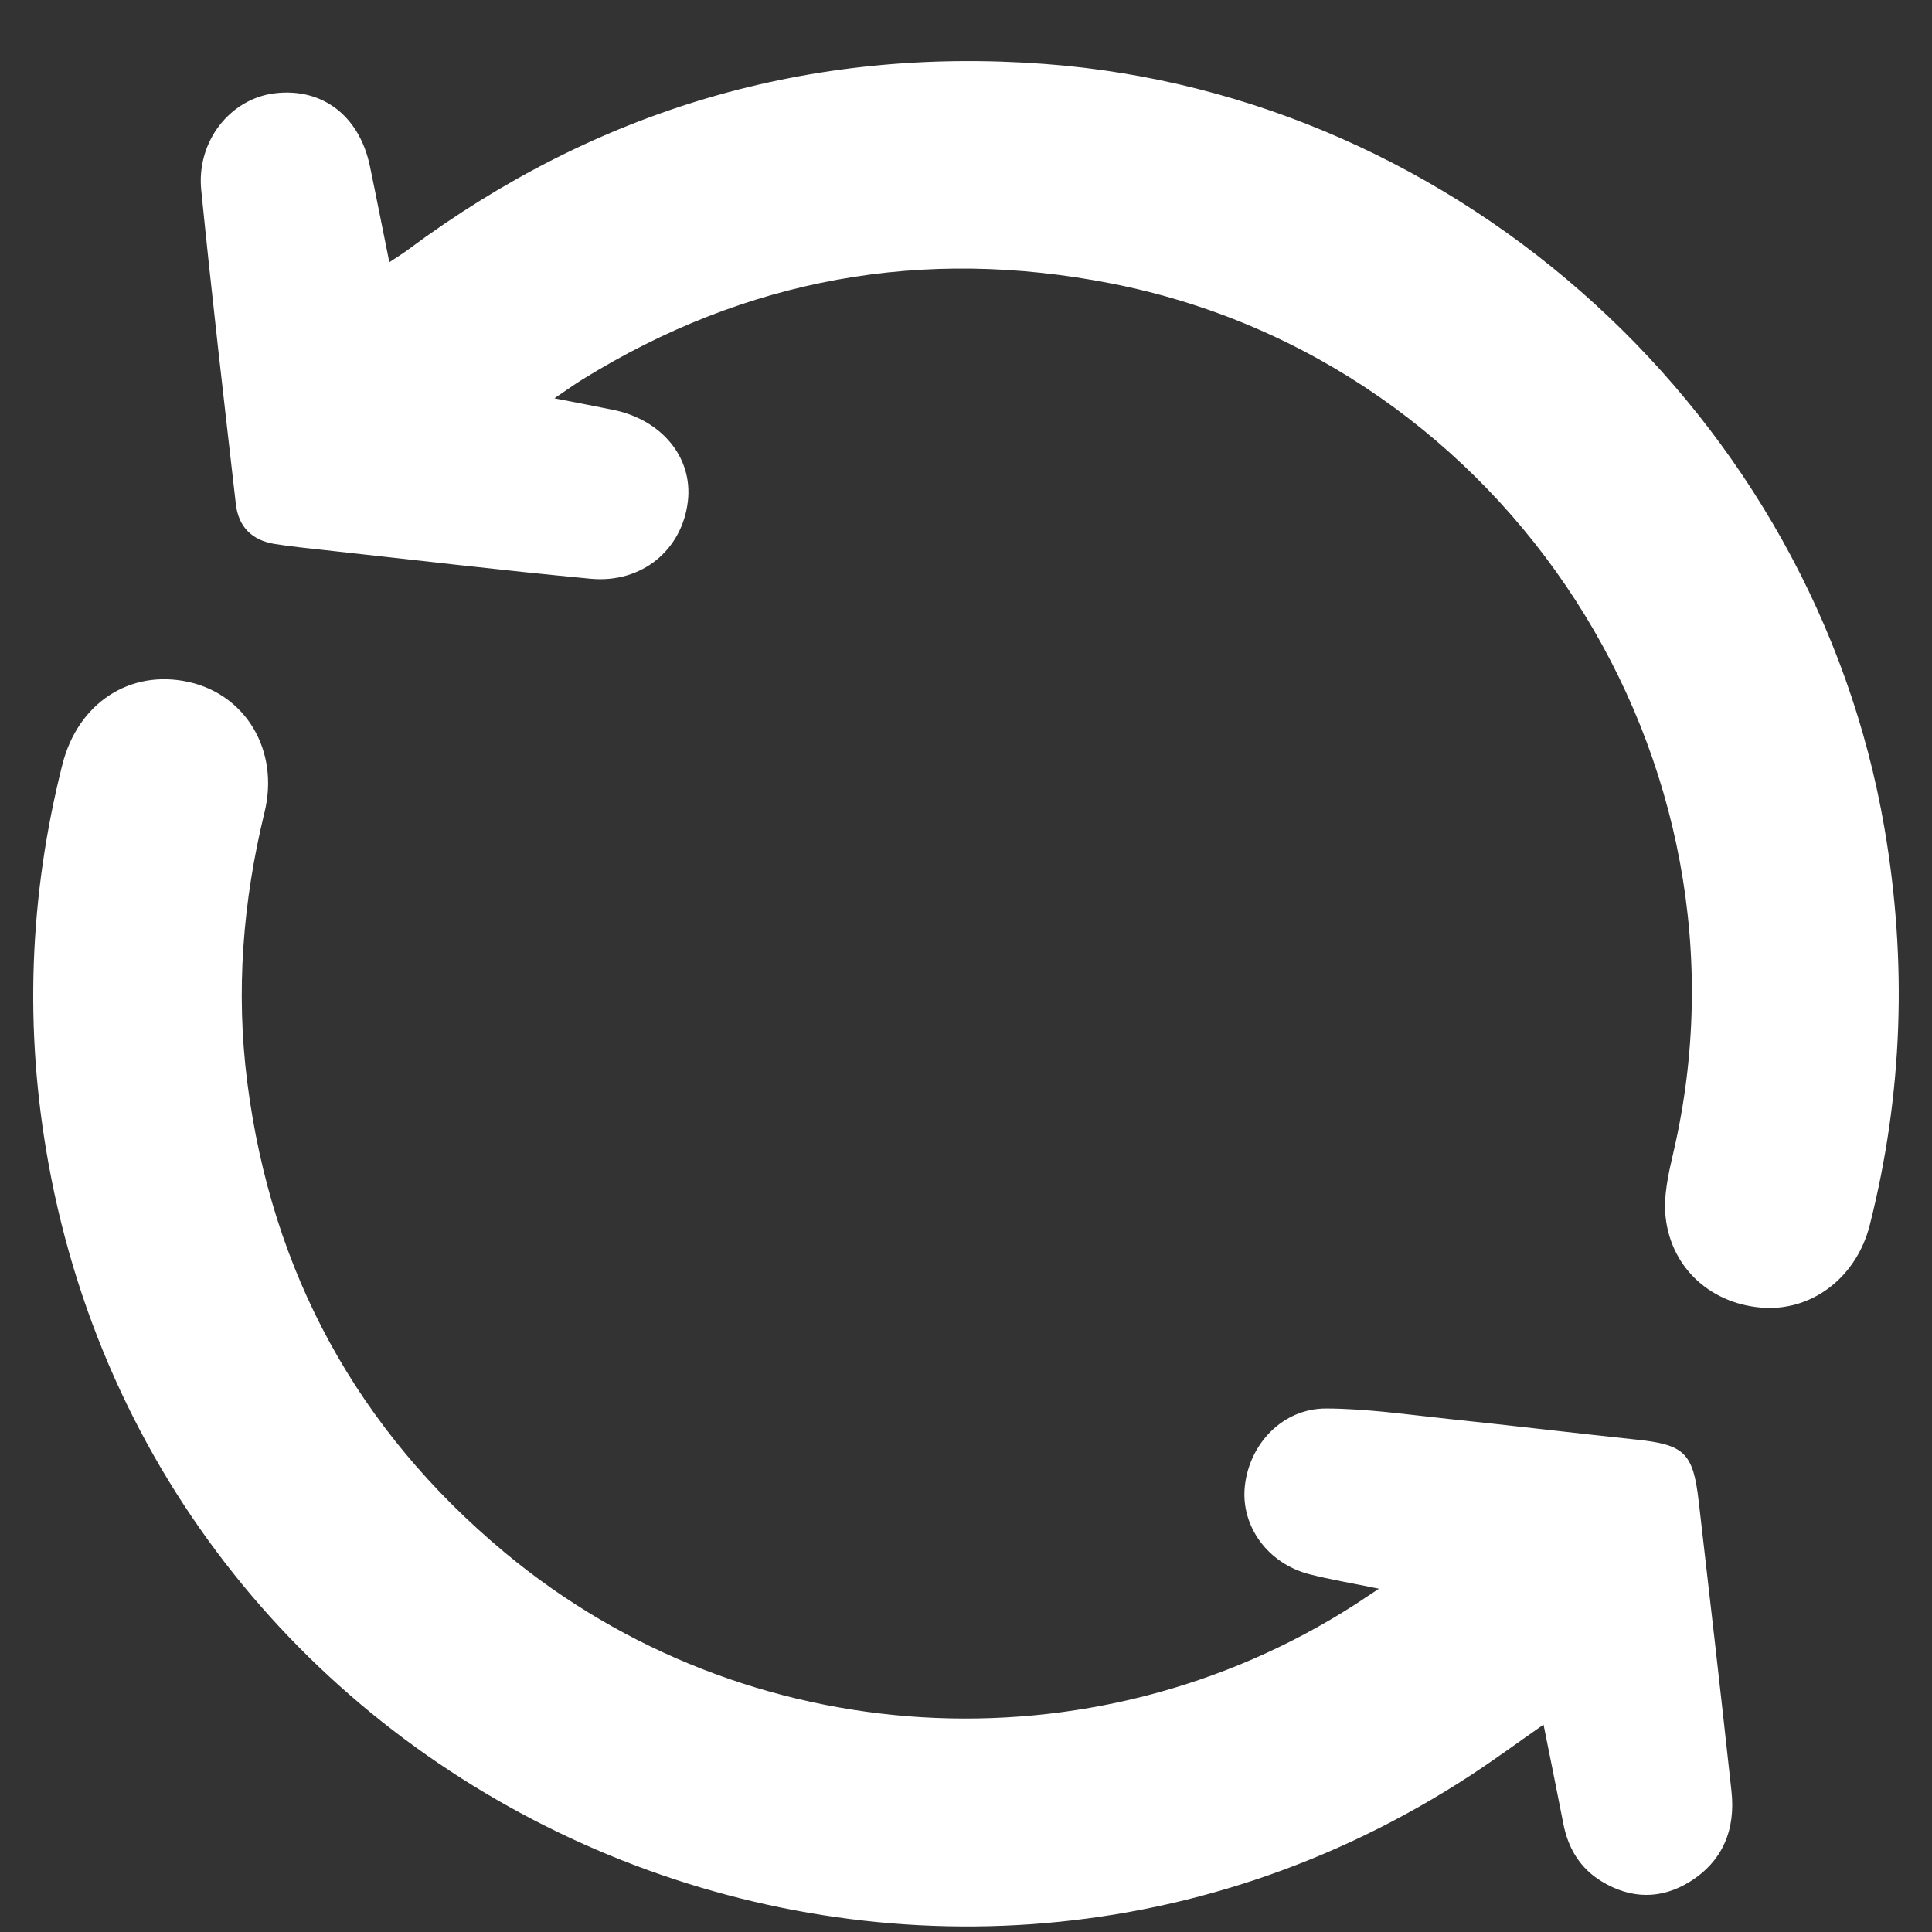 <svg width="29" height="29" viewBox="0 0 29 29" fill="none" xmlns="http://www.w3.org/2000/svg">
<rect x="0" y="0" width="29" height="29" fill="#333333" stroke="none"/>
<path d="M20.698 23.847C20.29 23.763 19.969 23.71 19.656 23.63C19.03 23.47 18.623 22.907 18.685 22.312C18.752 21.669 19.257 21.14 19.907 21.142C20.521 21.144 21.135 21.235 21.747 21.299C22.684 21.397 23.617 21.509 24.553 21.608C25.282 21.684 25.414 21.803 25.498 22.533C25.666 23.984 25.832 25.434 25.99 26.886C26.053 27.46 25.862 27.938 25.361 28.248C24.928 28.515 24.476 28.505 24.04 28.24C23.717 28.043 23.538 27.744 23.466 27.374C23.372 26.889 23.273 26.406 23.169 25.887C22.786 26.154 22.441 26.408 22.082 26.643C13.762 32.091 2.501 27.246 0.727 17.46C0.362 15.448 0.437 13.456 0.936 11.477C1.169 10.553 1.951 10.041 2.833 10.237C3.689 10.427 4.196 11.265 3.971 12.191C3.645 13.531 3.537 14.879 3.712 16.247C4.077 19.102 5.366 21.461 7.571 23.299C11.193 26.318 16.391 26.624 20.342 24.083C20.44 24.019 20.535 23.955 20.698 23.847Z" fill="white"/>
<path d="M8.322 5.979C8.66 6.044 8.922 6.096 9.183 6.148C9.928 6.291 10.403 6.865 10.325 7.525C10.24 8.254 9.634 8.76 8.864 8.687C7.529 8.561 6.197 8.402 4.864 8.256C4.616 8.229 4.369 8.204 4.123 8.165C3.782 8.11 3.579 7.908 3.54 7.565C3.36 5.996 3.178 4.428 3.021 2.856C2.946 2.123 3.453 1.485 4.118 1.401C4.835 1.311 5.395 1.736 5.553 2.497C5.65 2.961 5.74 3.426 5.844 3.936C5.952 3.865 6.038 3.812 6.119 3.752C8.961 1.639 12.153 0.697 15.682 0.96C21.934 1.424 27.23 6.264 28.287 12.434C28.63 14.437 28.564 16.419 28.066 18.388C27.871 19.161 27.221 19.666 26.492 19.631C25.708 19.592 25.085 19.051 25.001 18.265C24.968 17.953 25.043 17.621 25.116 17.308C26.495 11.41 22.633 5.423 16.681 4.255C13.849 3.7 11.199 4.177 8.741 5.697C8.618 5.773 8.499 5.859 8.322 5.979Z" fill="white"/>
</svg>
